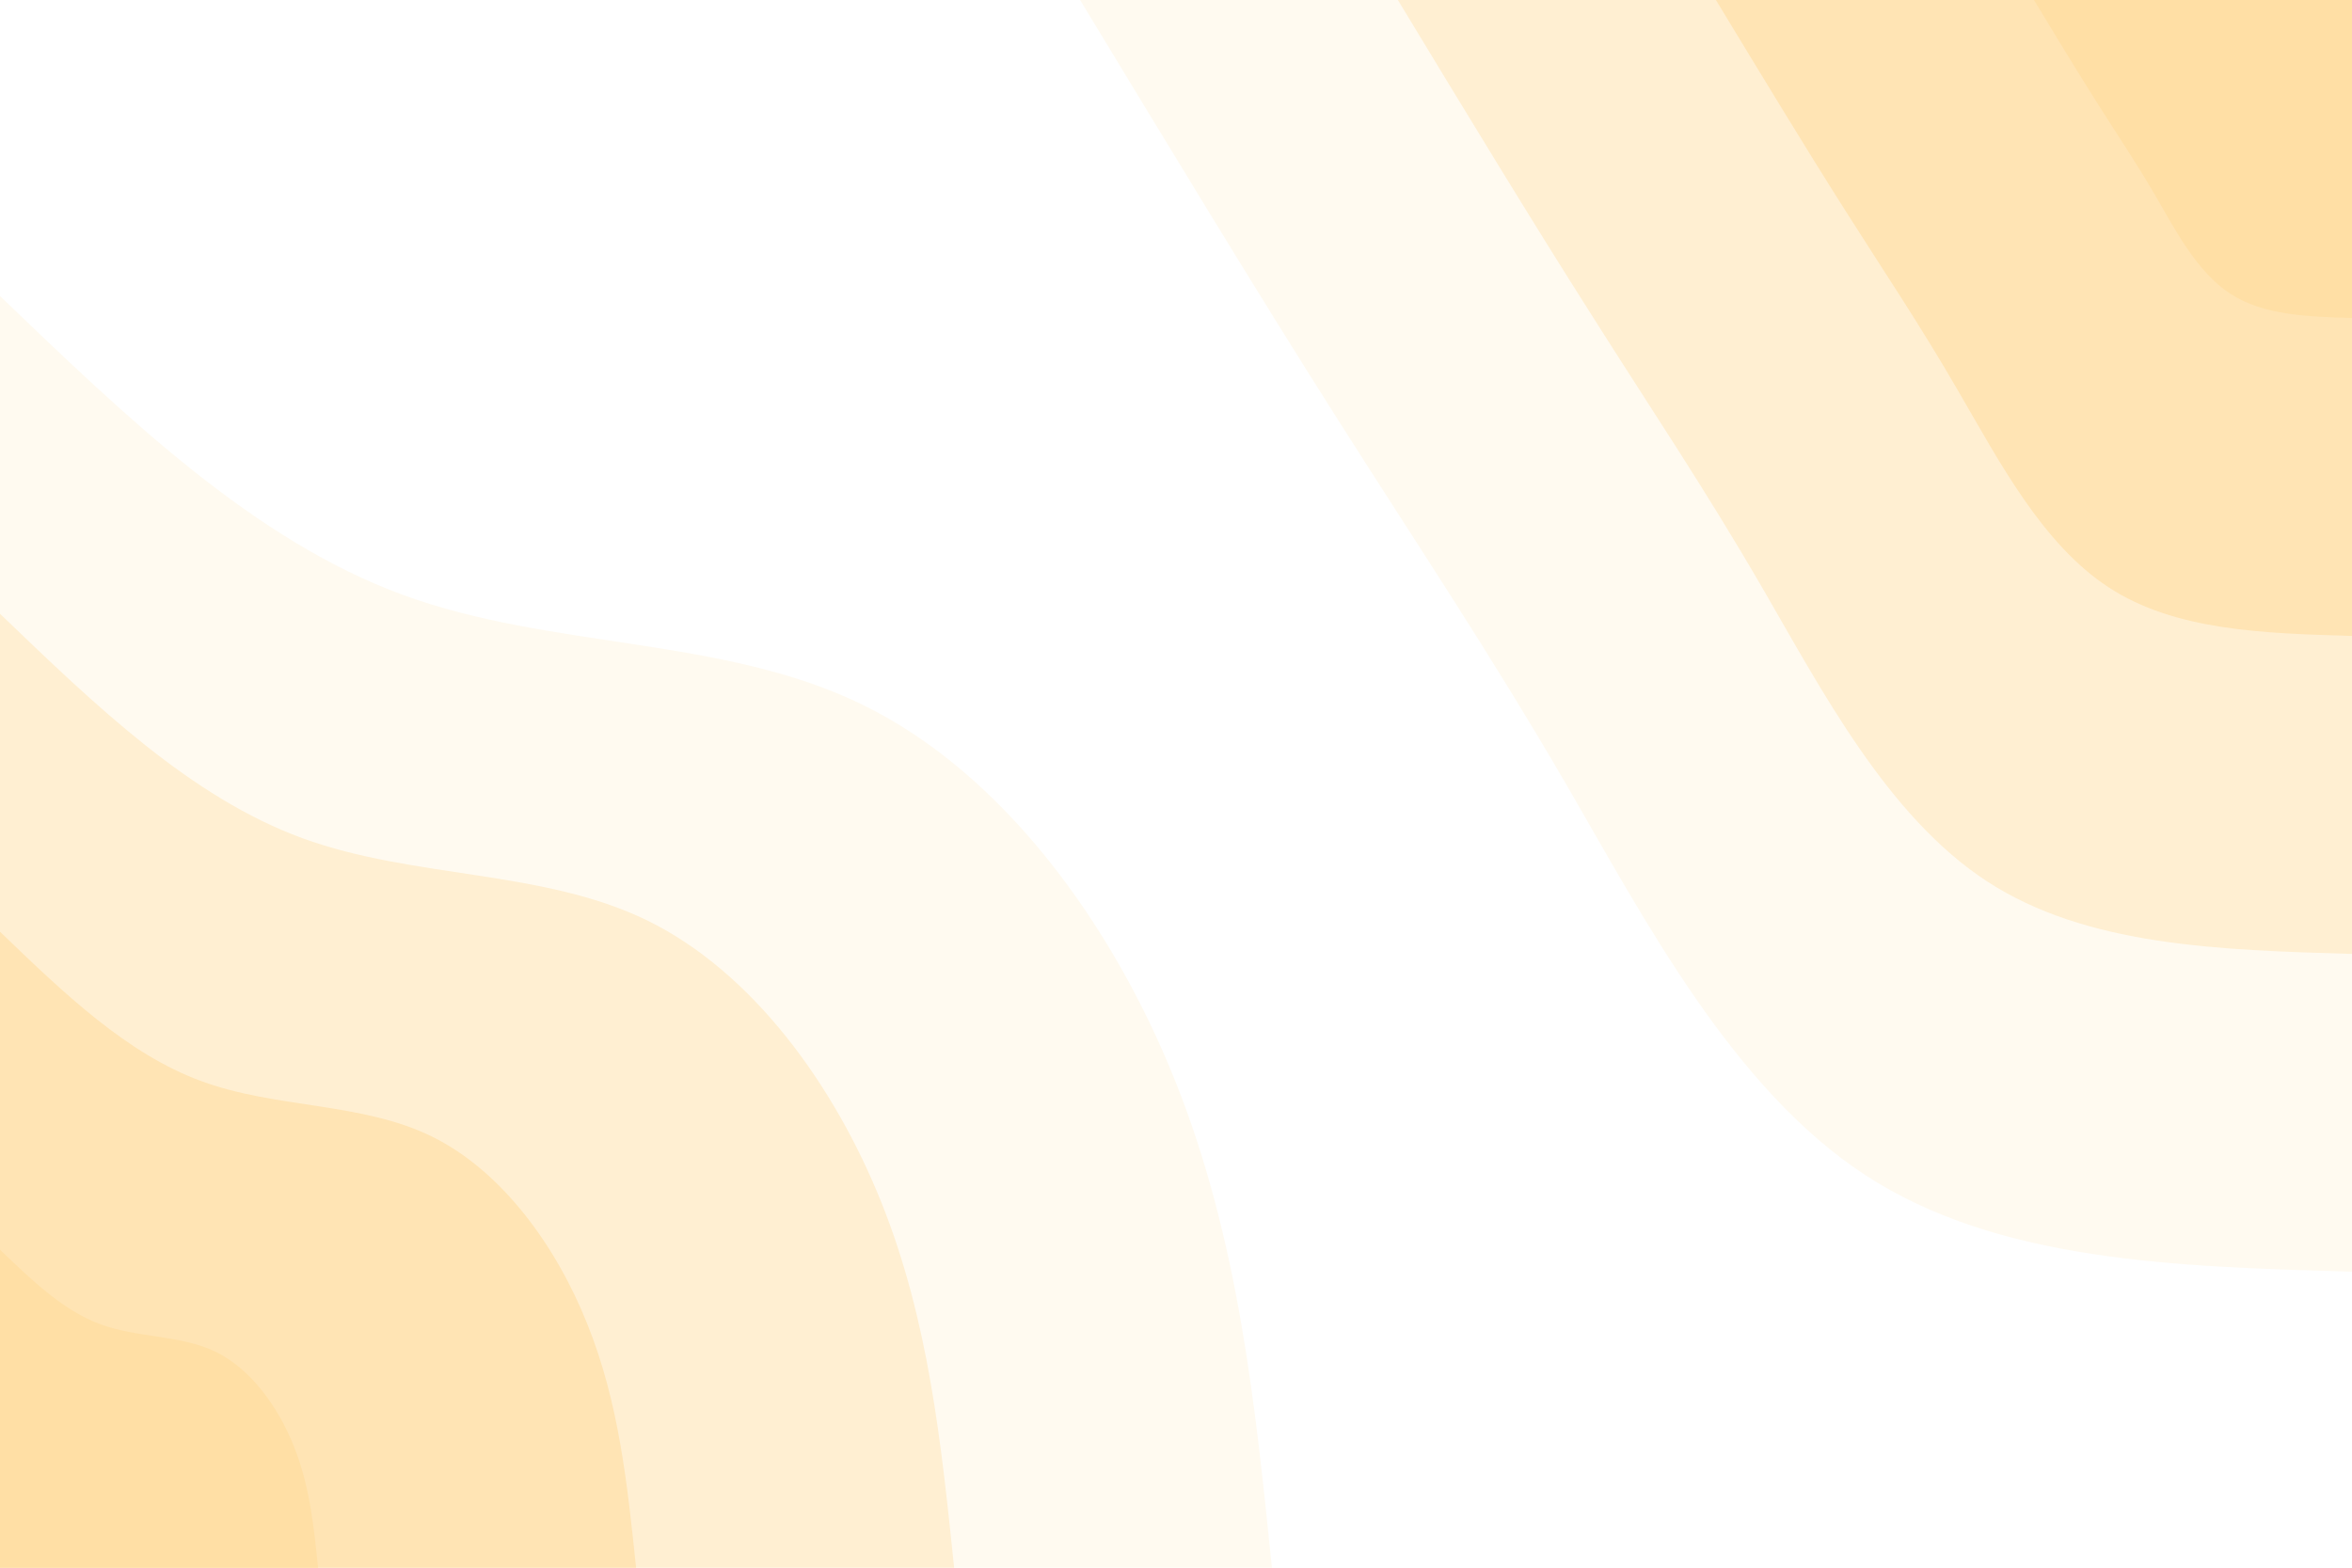 <svg id="visual" viewBox="0 0 900 600" width="900" height="600" xmlns="http://www.w3.org/2000/svg" xmlns:xlink="http://www.w3.org/1999/xlink" version="1.1"><rect x="0" y="0" width="900" height="600" fill="#fff"></rect><defs><linearGradient id="grad1_0" x1="33.3%" y1="0%" x2="100%" y2="100%"><stop offset="20%" stop-color="#ffdfa5" stop-opacity="1"></stop><stop offset="80%" stop-color="#ffdfa5" stop-opacity="1"></stop></linearGradient></defs><defs><linearGradient id="grad1_1" x1="33.3%" y1="0%" x2="100%" y2="100%"><stop offset="20%" stop-color="#ffdfa5" stop-opacity="1"></stop><stop offset="80%" stop-color="#ffe9c3" stop-opacity="1"></stop></linearGradient></defs><defs><linearGradient id="grad1_2" x1="33.3%" y1="0%" x2="100%" y2="100%"><stop offset="20%" stop-color="#fff4e1" stop-opacity="1"></stop><stop offset="80%" stop-color="#ffe9c3" stop-opacity="1"></stop></linearGradient></defs><defs><linearGradient id="grad1_3" x1="33.3%" y1="0%" x2="100%" y2="100%"><stop offset="20%" stop-color="#fff4e1" stop-opacity="1"></stop><stop offset="80%" stop-color="#ffffff" stop-opacity="1"></stop></linearGradient></defs><defs><linearGradient id="grad2_0" x1="0%" y1="0%" x2="66.7%" y2="100%"><stop offset="20%" stop-color="#ffdfa5" stop-opacity="1"></stop><stop offset="80%" stop-color="#ffdfa5" stop-opacity="1"></stop></linearGradient></defs><defs><linearGradient id="grad2_1" x1="0%" y1="0%" x2="66.7%" y2="100%"><stop offset="20%" stop-color="#ffe9c3" stop-opacity="1"></stop><stop offset="80%" stop-color="#ffdfa5" stop-opacity="1"></stop></linearGradient></defs><defs><linearGradient id="grad2_2" x1="0%" y1="0%" x2="66.7%" y2="100%"><stop offset="20%" stop-color="#ffe9c3" stop-opacity="1"></stop><stop offset="80%" stop-color="#fff4e1" stop-opacity="1"></stop></linearGradient></defs><defs><linearGradient id="grad2_3" x1="0%" y1="0%" x2="66.7%" y2="100%"><stop offset="20%" stop-color="#ffffff" stop-opacity="1"></stop><stop offset="80%" stop-color="#fff4e1" stop-opacity="1"></stop></linearGradient></defs><g transform="translate(900, 0)"><path d="M0 486.7C-67.8 484.8 -135.6 482.8 -186.3 449.7C-236.9 416.6 -270.4 352.5 -300.5 300.5C-330.7 248.6 -357.5 208.8 -388 160.7C-418.5 112.7 -452.6 56.3 -486.7 0L0 0Z" fill="#fffaf0"></path><path d="M0 365.1C-50.9 363.6 -101.7 362.1 -139.7 337.3C-177.7 312.5 -202.8 264.4 -225.4 225.4C-248 186.4 -268.2 156.6 -291 120.5C-313.9 84.5 -339.5 42.3 -365.1 0L0 0Z" fill="#ffefd2"></path><path d="M0 243.4C-33.9 242.4 -67.8 241.4 -93.1 224.8C-118.5 208.3 -135.2 176.2 -150.3 150.3C-165.3 124.3 -178.8 104.4 -194 80.4C-209.3 56.3 -226.3 28.2 -243.4 0L0 0Z" fill="#ffe4b4"></path><path d="M0 121.7C-17 121.2 -33.9 120.7 -46.6 112.4C-59.2 104.2 -67.6 88.1 -75.1 75.1C-82.7 62.1 -89.4 52.2 -97 40.2C-104.6 28.2 -113.2 14.1 -121.7 0L0 0Z" fill="#ffdfa5"></path></g><g transform="translate(0, 600)"><path d="M0 -486.7C48.6 -440 97.2 -393.2 154.2 -372.3C211.2 -351.4 276.6 -356.5 330.2 -330.2C383.8 -304 425.6 -246.5 449.7 -186.3C473.8 -126 480.3 -63 486.7 0L0 0Z" fill="#fffaf0"></path><path d="M0 -365.1C36.5 -330 72.9 -294.9 115.7 -279.2C158.4 -263.6 207.5 -267.3 247.7 -247.7C287.9 -228 319.2 -184.9 337.3 -139.7C355.4 -94.5 360.2 -47.3 365.1 0L0 0Z" fill="#ffefd2"></path><path d="M0 -243.4C24.3 -220 48.6 -196.6 77.1 -186.2C105.6 -175.7 138.3 -178.2 165.1 -165.1C191.9 -152 212.8 -123.3 224.8 -93.1C236.9 -63 240.1 -31.5 243.4 0L0 0Z" fill="#ffe4b4"></path><path d="M0 -121.7C12.2 -110 24.3 -98.3 38.6 -93.1C52.8 -87.9 69.2 -89.1 82.6 -82.6C96 -76 106.4 -61.6 112.4 -46.6C118.5 -31.5 120.1 -15.8 121.7 0L0 0Z" fill="#ffdfa5"></path></g></svg>